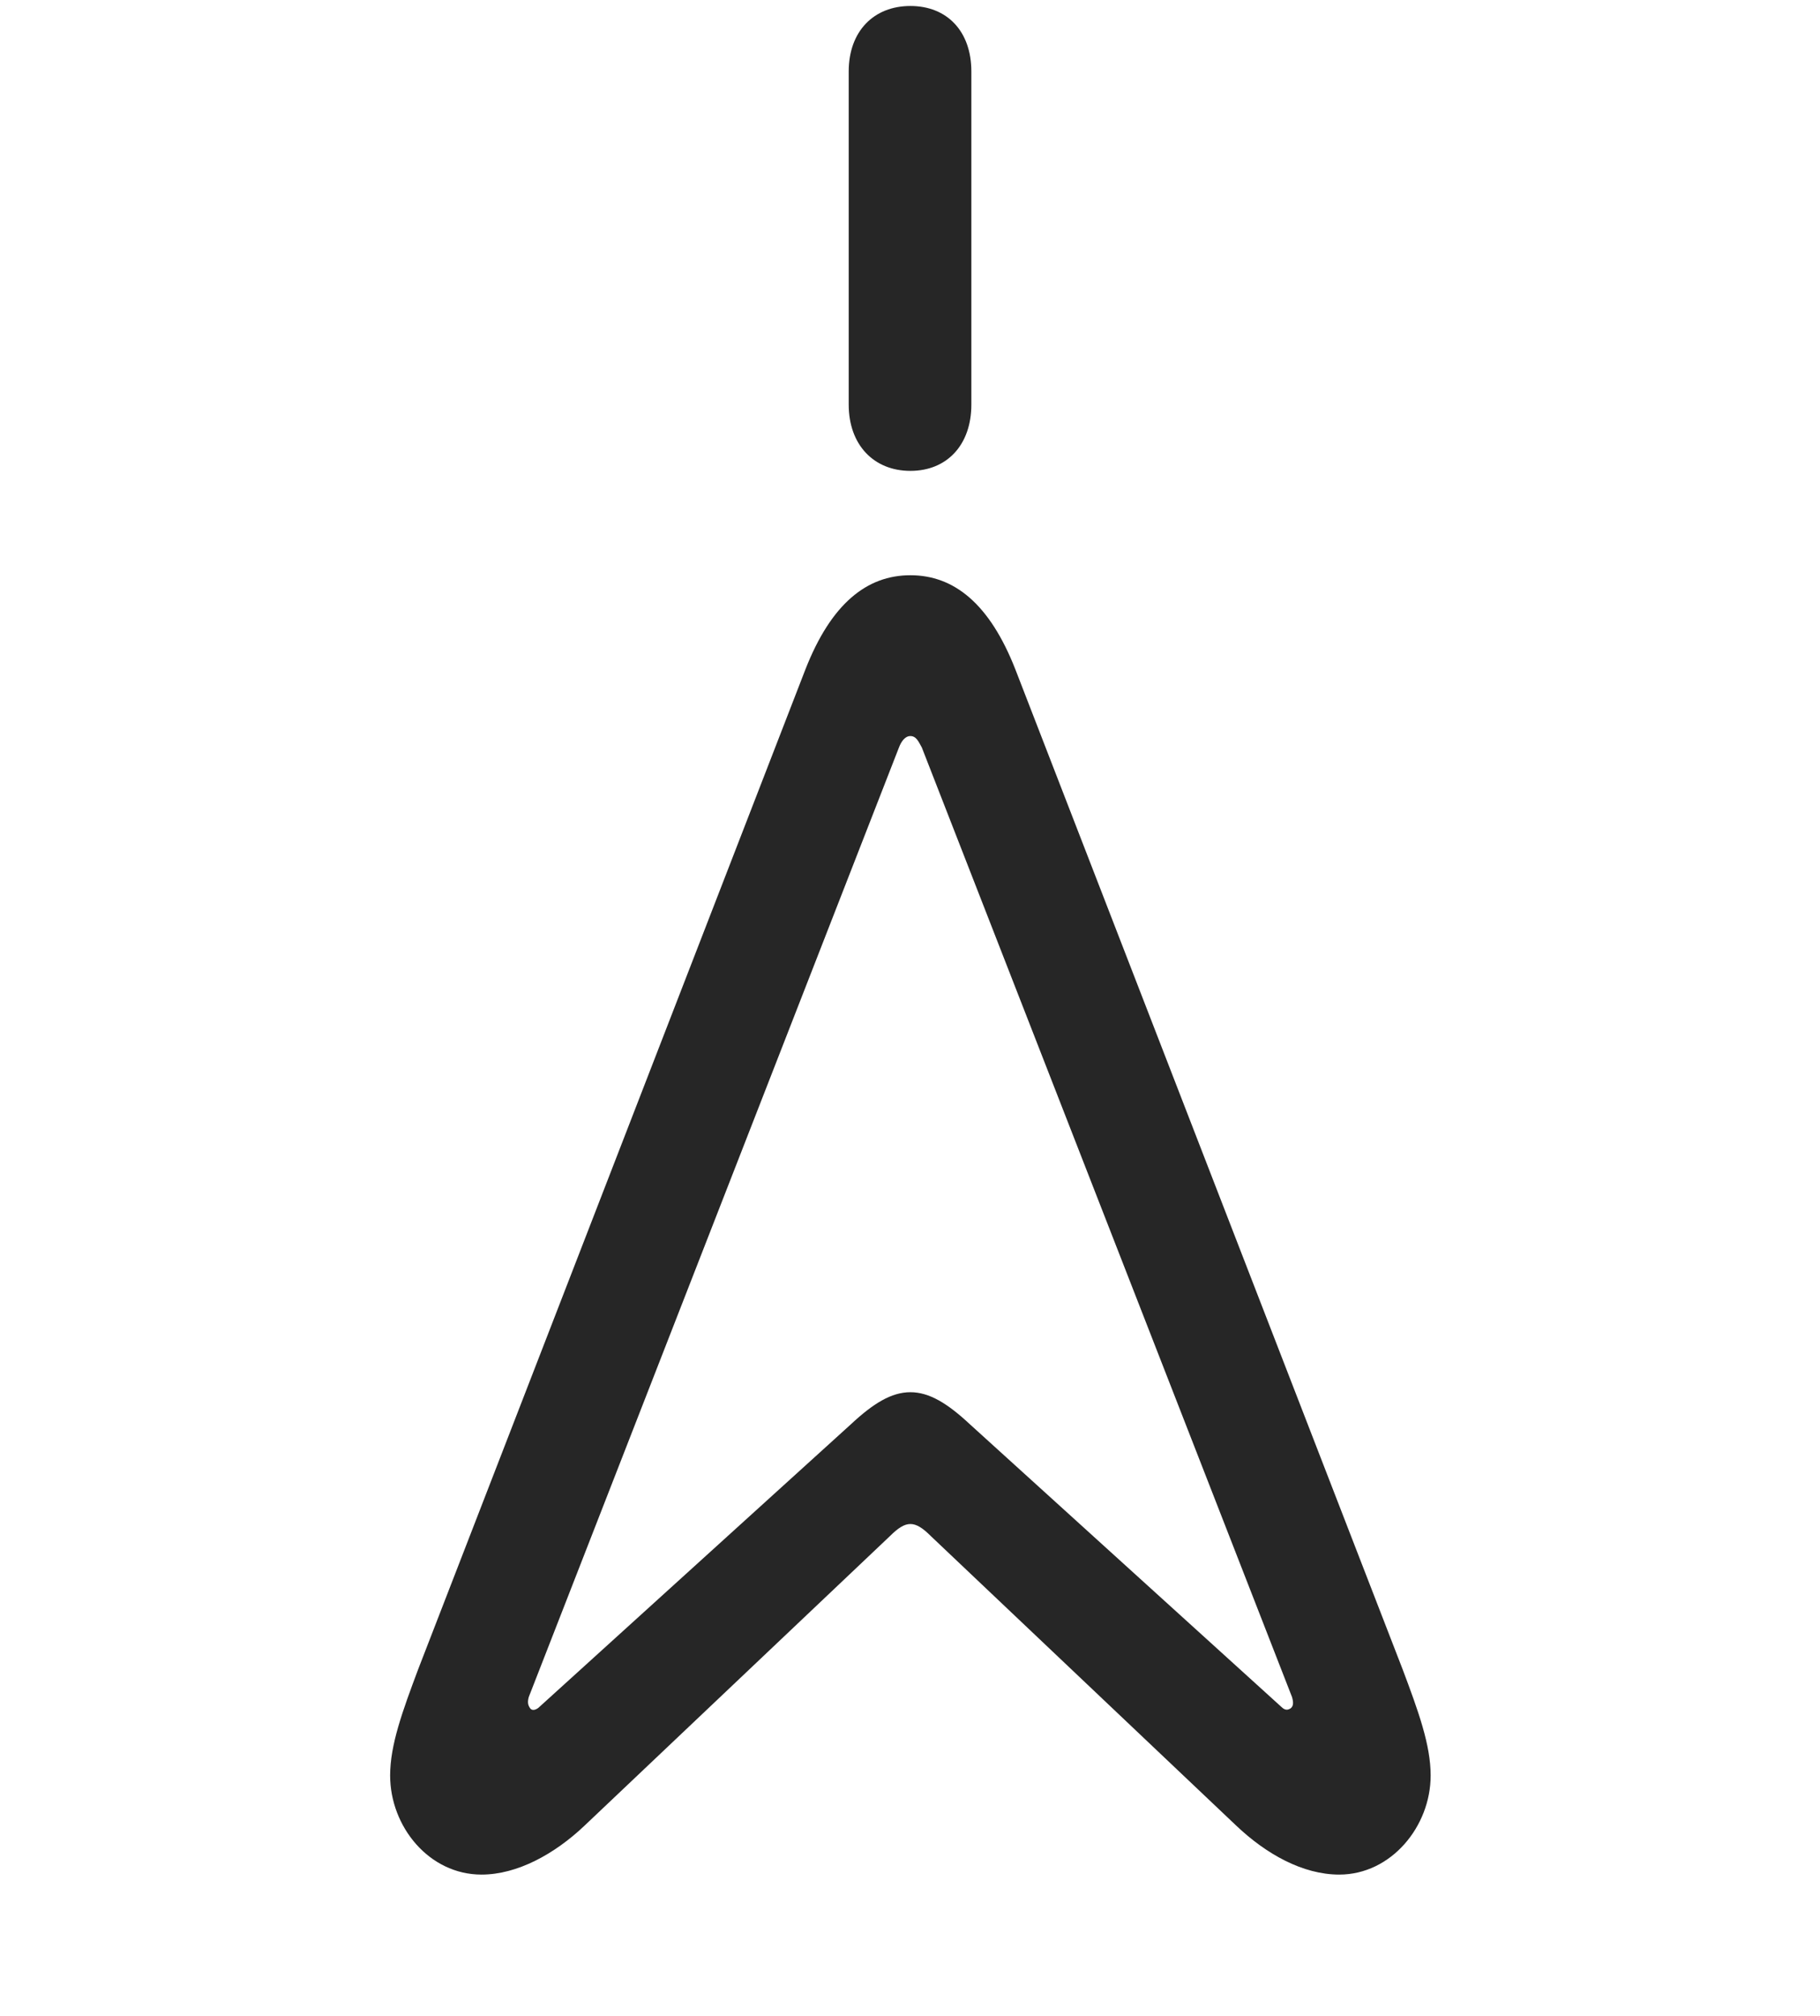 <svg width="28" height="31" viewBox="0 0 28 31" fill="currentColor" xmlns="http://www.w3.org/2000/svg">
<g clip-path="url(#clip0_2207_34458)">
<path d="M7.408 28.827C7.959 28.827 8.533 28.51 8.99 28.077L13.69 23.623C13.819 23.495 13.912 23.436 14.006 23.436C14.1 23.436 14.194 23.495 14.322 23.623L19.022 28.077C19.479 28.51 20.041 28.827 20.604 28.827C21.401 28.827 22.01 28.088 22.01 27.303C22.01 26.834 21.823 26.319 21.576 25.663L15.623 10.299C15.225 9.28 14.674 8.846 14.006 8.846C13.338 8.846 12.787 9.28 12.389 10.299L6.436 25.663C6.19 26.319 6.002 26.834 6.002 27.303C6.002 28.088 6.6 28.827 7.408 28.827ZM8.158 26.272C8.123 26.225 8.112 26.178 8.135 26.096L13.83 11.495C13.866 11.401 13.924 11.319 14.006 11.319C14.1 11.319 14.135 11.413 14.182 11.495L19.877 26.096C19.901 26.178 19.901 26.237 19.854 26.272C19.83 26.284 19.783 26.319 19.713 26.248L14.92 21.901C14.58 21.584 14.299 21.409 14.006 21.409C13.713 21.409 13.432 21.584 13.092 21.901L8.299 26.248C8.264 26.284 8.194 26.319 8.158 26.272ZM14.006 7.241C14.569 7.241 14.944 6.842 14.944 6.221V1.1C14.944 0.479 14.569 0.092 14.006 0.092C13.444 0.092 13.057 0.479 13.057 1.1V6.221C13.057 6.842 13.444 7.241 14.006 7.241Z" fill="currentColor" fill-opacity="0.85"/>
</g>
<defs>
<clipPath id="clip0_2207_34458">
<rect width="16.008" height="30.34" fill="currentColor" transform="translate(6.002 0.092)"/>
</clipPath>
</defs>
</svg>
